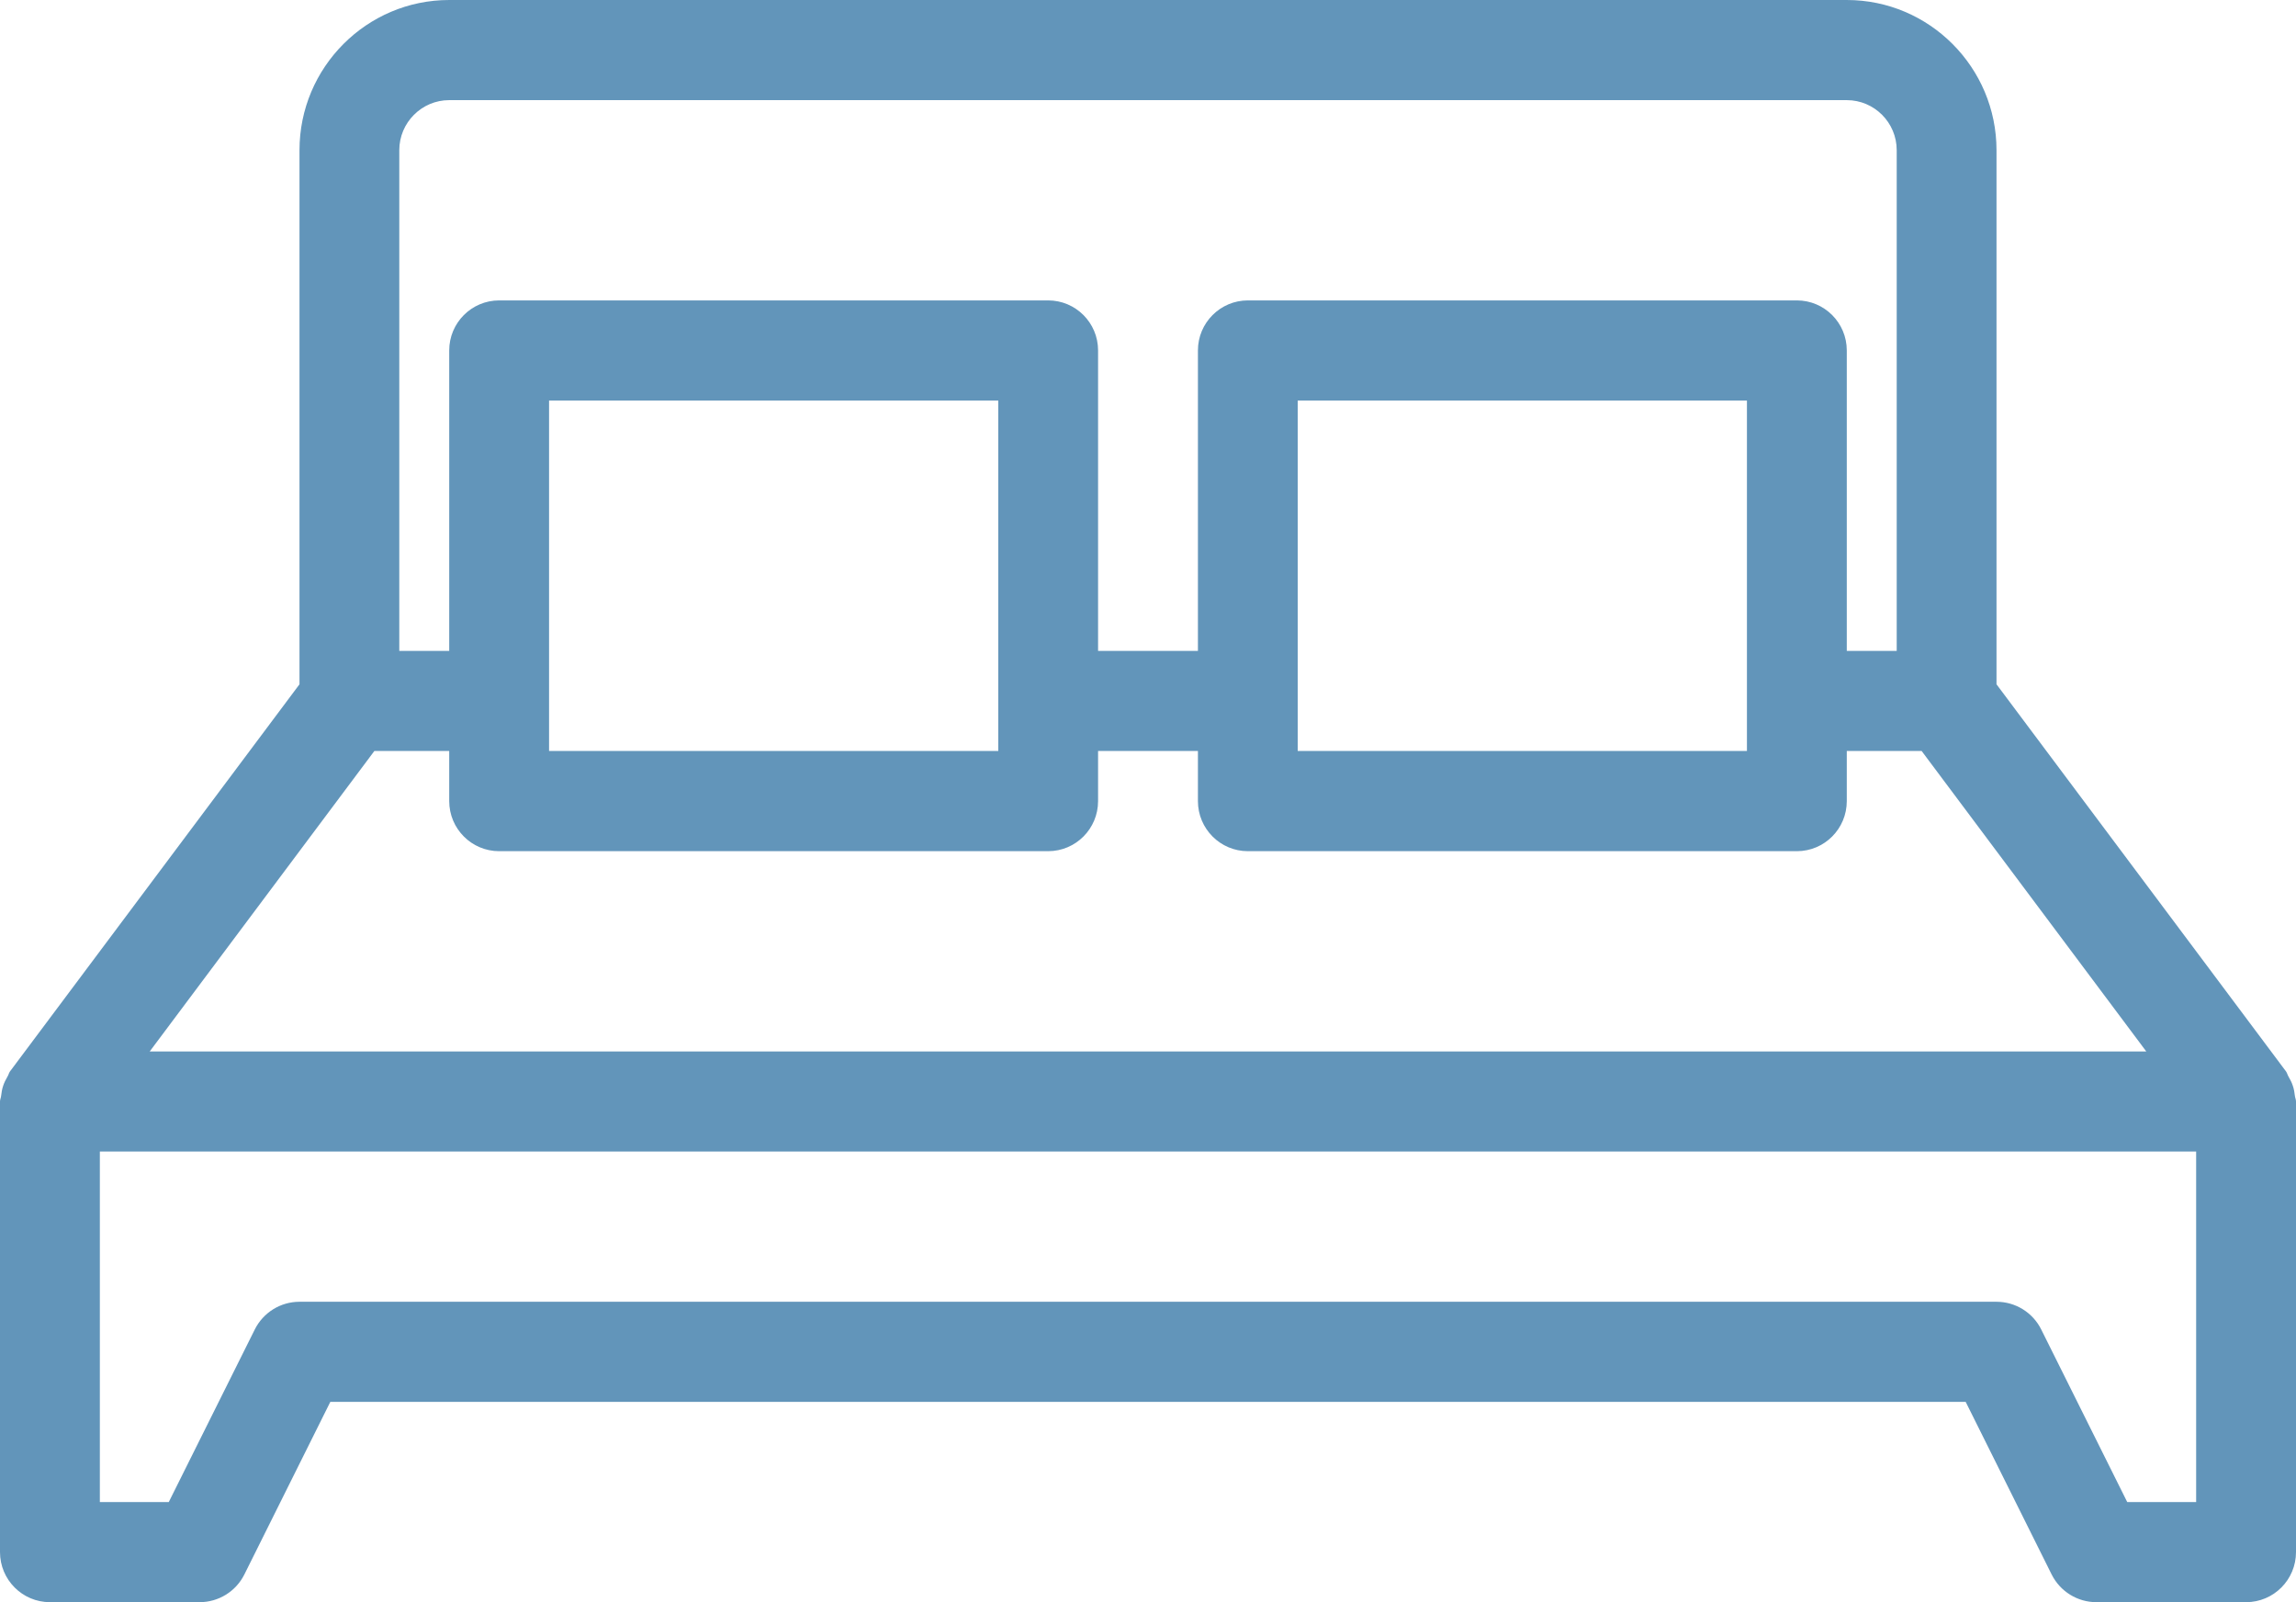 <?xml version="1.0" encoding="UTF-8"?>
<svg width="43px" height="30px" viewBox="0 0 43 30" version="1.1" xmlns="http://www.w3.org/2000/svg" xmlns:xlink="http://www.w3.org/1999/xlink">
    <!-- Generator: Sketch 54.1 (76490) - https://sketchapp.com -->
    <title>Icons/Bed</title>
    <desc>Created with Sketch.</desc>
    <g id="Desktop" stroke="none" stroke-width="1" fill="none" fill-rule="evenodd">
        <g id="FMH---Community-Microsite" transform="translate(-263, -792)" fill="#6295BA">
            <g id="overview" transform="translate(0, 790)">
                <g id="Header" transform="translate(16, 0)">
                    <g id="Beds" transform="translate(247, 2)">
                        <g id="Icons/Bed">
                            <g id="Bed">
                                <path d="M41.13,28.125 L39.839,28.125 L38.228,24.893 C38.07,24.576 37.746,24.375 37.391,24.375 L5.609,24.375 C5.254,24.375 4.931,24.576 4.772,24.893 L3.161,28.125 L1.87,28.125 L1.87,21.562 L41.13,21.562 L41.13,28.125 Z M7.011,14.062 L8.413,14.062 L8.413,15 C8.413,15.518 8.832,15.938 9.348,15.938 L19.63,15.938 C20.147,15.938 20.565,15.518 20.565,15 L20.565,14.062 L22.435,14.062 L22.435,15 C22.435,15.518 22.854,15.938 23.37,15.938 L33.652,15.938 C34.169,15.938 34.587,15.518 34.587,15 L34.587,14.062 L35.989,14.062 L40.196,19.688 L2.804,19.688 L7.011,14.062 Z M10.283,14.062 L18.696,14.062 L18.696,7.5 L10.283,7.5 L10.283,14.062 Z M24.304,14.062 L32.717,14.062 L32.717,7.5 L24.304,7.5 L24.304,14.062 Z M7.478,2.812 C7.478,2.296 7.898,1.875 8.413,1.875 L19.63,1.875 L34.587,1.875 C35.103,1.875 35.522,2.296 35.522,2.812 L35.522,12.188 L34.587,12.188 L34.587,6.562 C34.587,6.045 34.169,5.625 33.652,5.625 L23.37,5.625 C22.854,5.625 22.435,6.045 22.435,6.562 L22.435,12.188 L20.565,12.188 L20.565,6.562 C20.565,6.045 20.147,5.625 19.63,5.625 L9.348,5.625 C8.832,5.625 8.413,6.045 8.413,6.562 L8.413,12.188 L7.478,12.188 L7.478,2.812 Z M42.979,20.518 C42.972,20.454 42.962,20.393 42.941,20.332 C42.921,20.27 42.892,20.214 42.86,20.159 C42.841,20.128 42.835,20.093 42.813,20.062 L37.391,12.813 L37.391,2.812 C37.391,1.262 36.133,0 34.587,0 L23.37,0 L8.413,0 C6.867,0 5.609,1.262 5.609,2.812 L5.609,12.813 L0.187,20.062 C0.165,20.093 0.16,20.128 0.14,20.159 C0.108,20.215 0.079,20.27 0.059,20.332 C0.038,20.393 0.029,20.454 0.021,20.518 C0.018,20.555 0,20.587 0,20.625 L0,29.062 C0,29.58 0.419,30 0.935,30 L3.739,30 C4.093,30 4.418,29.799 4.576,29.482 L6.186,26.25 L36.814,26.25 L38.424,29.482 C38.583,29.799 38.907,30 39.261,30 L42.065,30 C42.582,30 43,29.58 43,29.062 L43,20.625 C43,20.587 42.983,20.555 42.979,20.518 L42.979,20.518 Z" id="Fill-1"></path>
                            </g>
                        </g>
                    </g>
                </g>
            </g>
        </g>
    </g>
</svg>